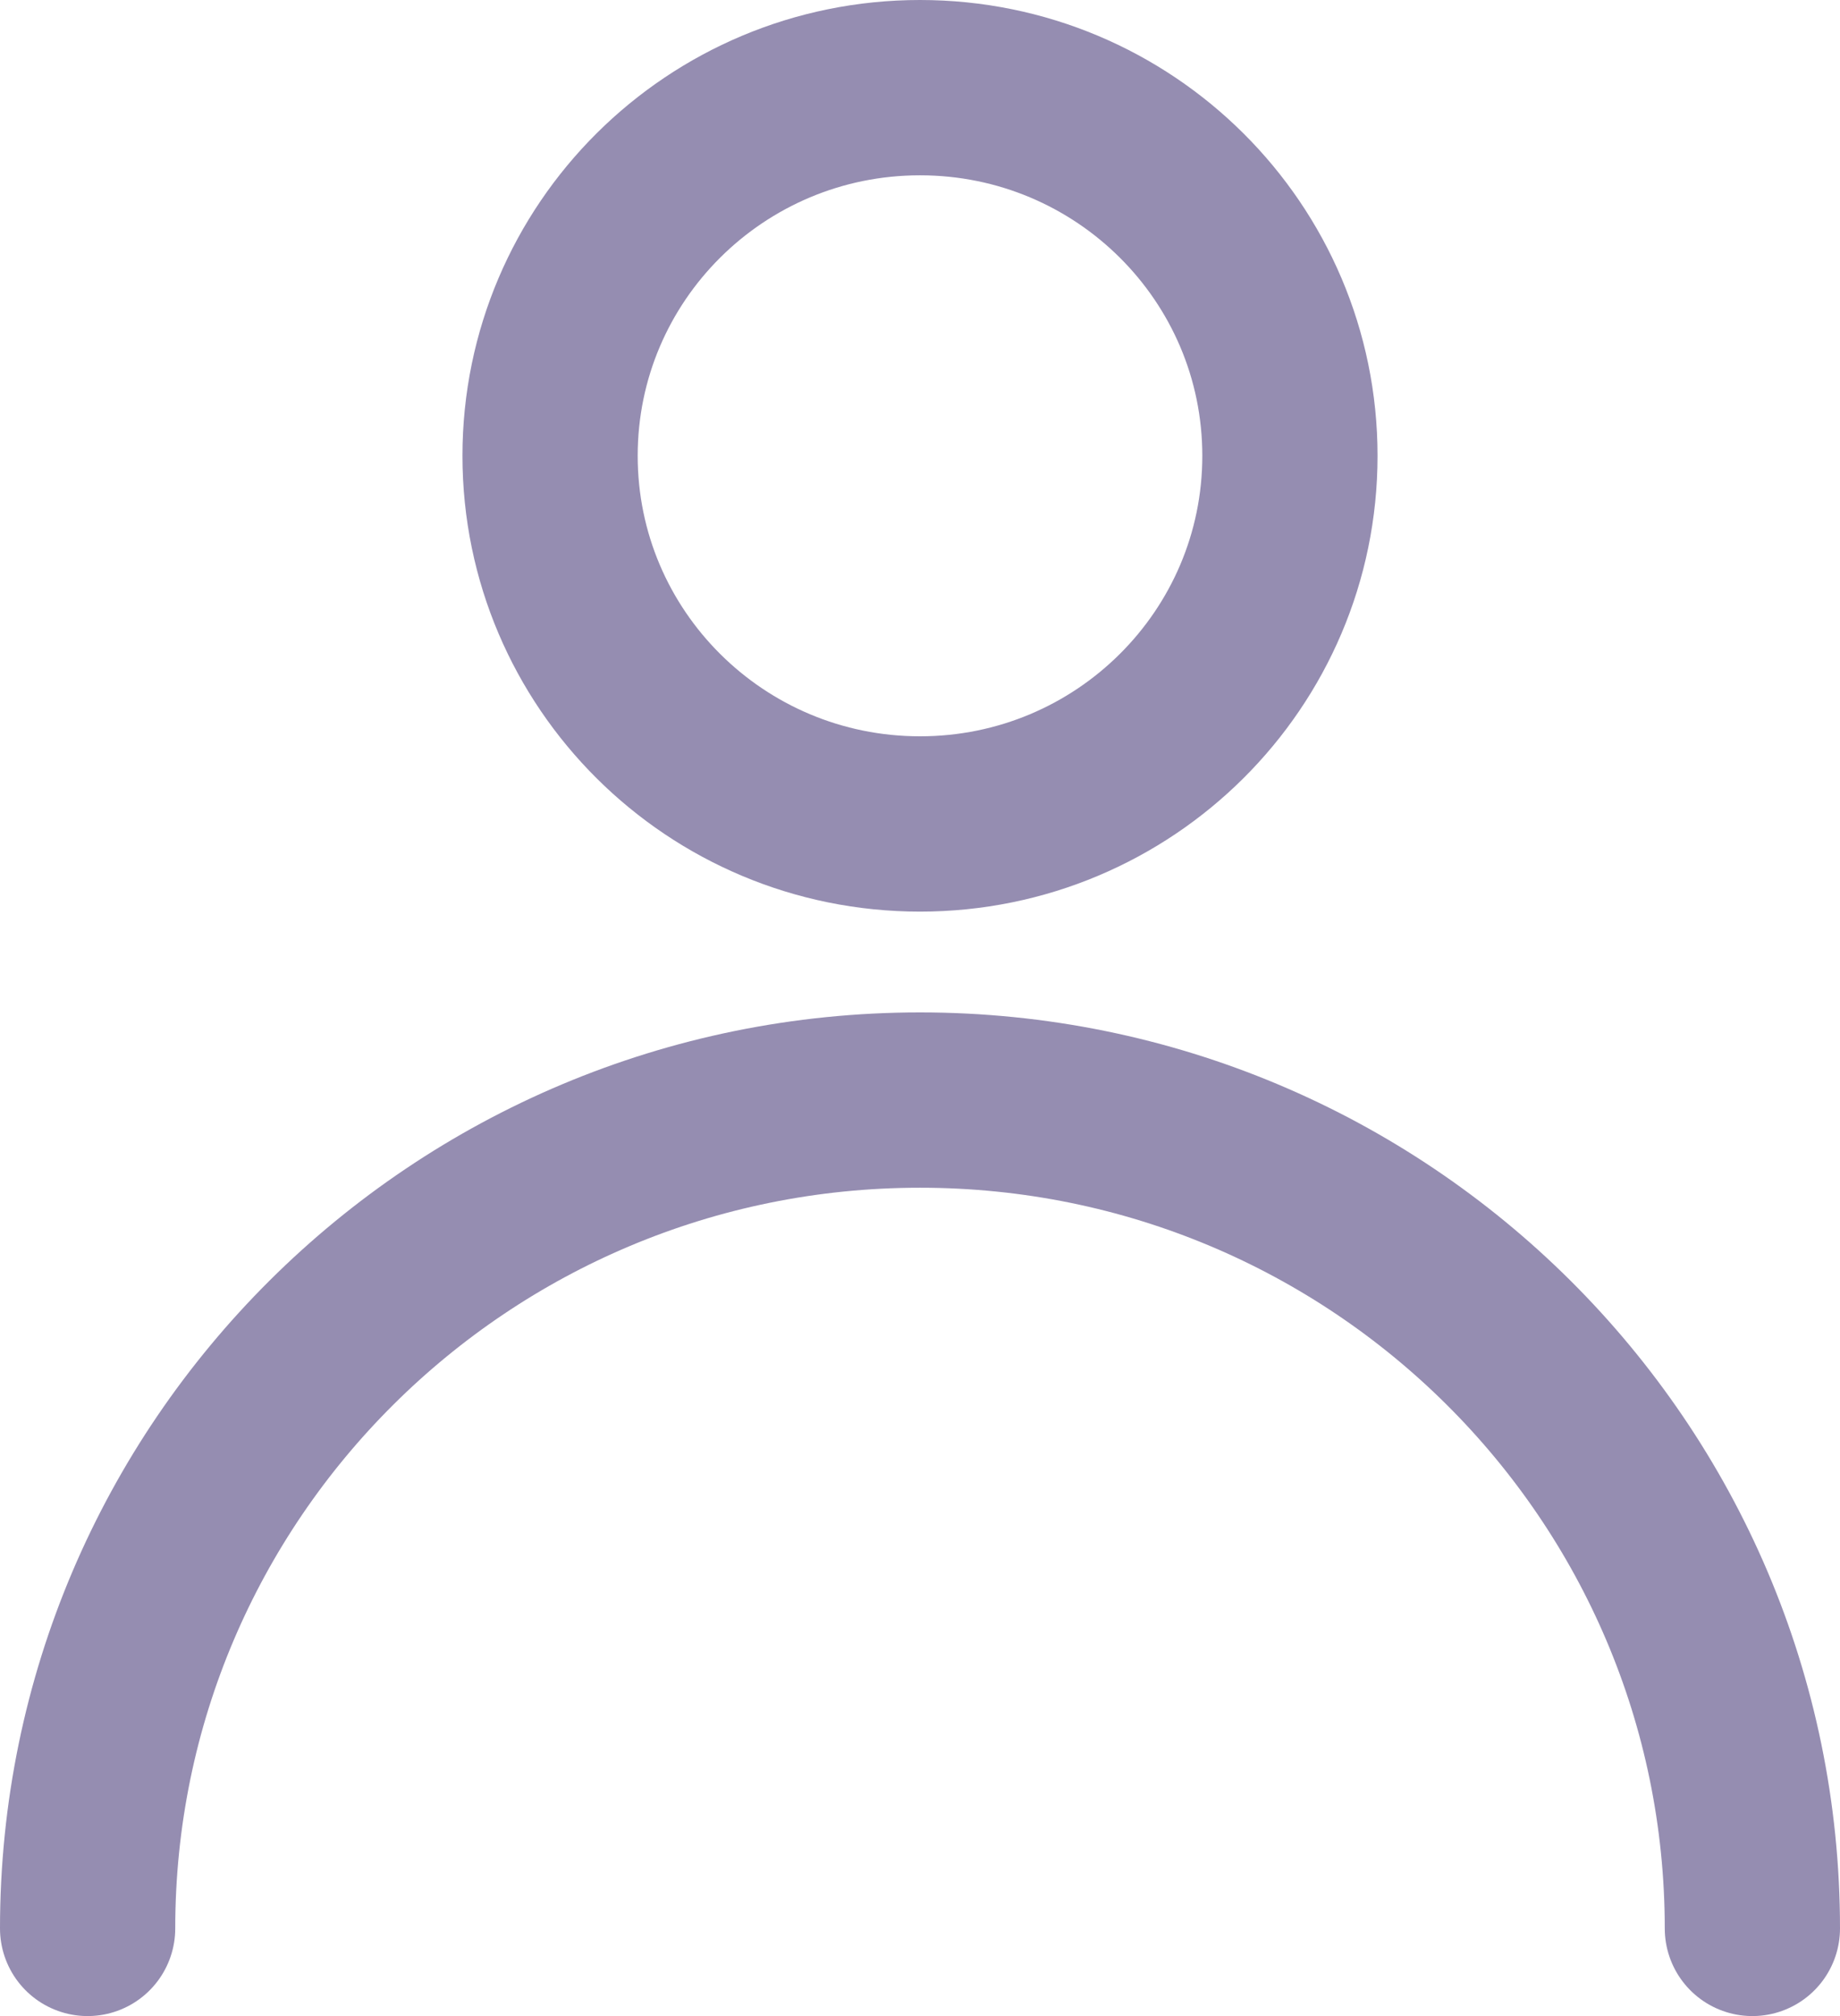 <svg width="21" height="23" viewBox="0 0 21 23" fill="none" xmlns="http://www.w3.org/2000/svg">
<path d="M20 22C20 16.781 15.747 12.55 10.5 12.55C5.253 12.55 1 16.781 1 22M14.722 5.2C14.722 7.52 12.832 9.4 10.5 9.4C8.168 9.4 6.278 7.52 6.278 5.2C6.278 2.88 8.168 1 10.5 1C12.832 1 14.722 2.88 14.722 5.2Z" stroke="#958DB1" stroke-width="2" stroke-linecap="round" stroke-linejoin="round"/>
</svg>
